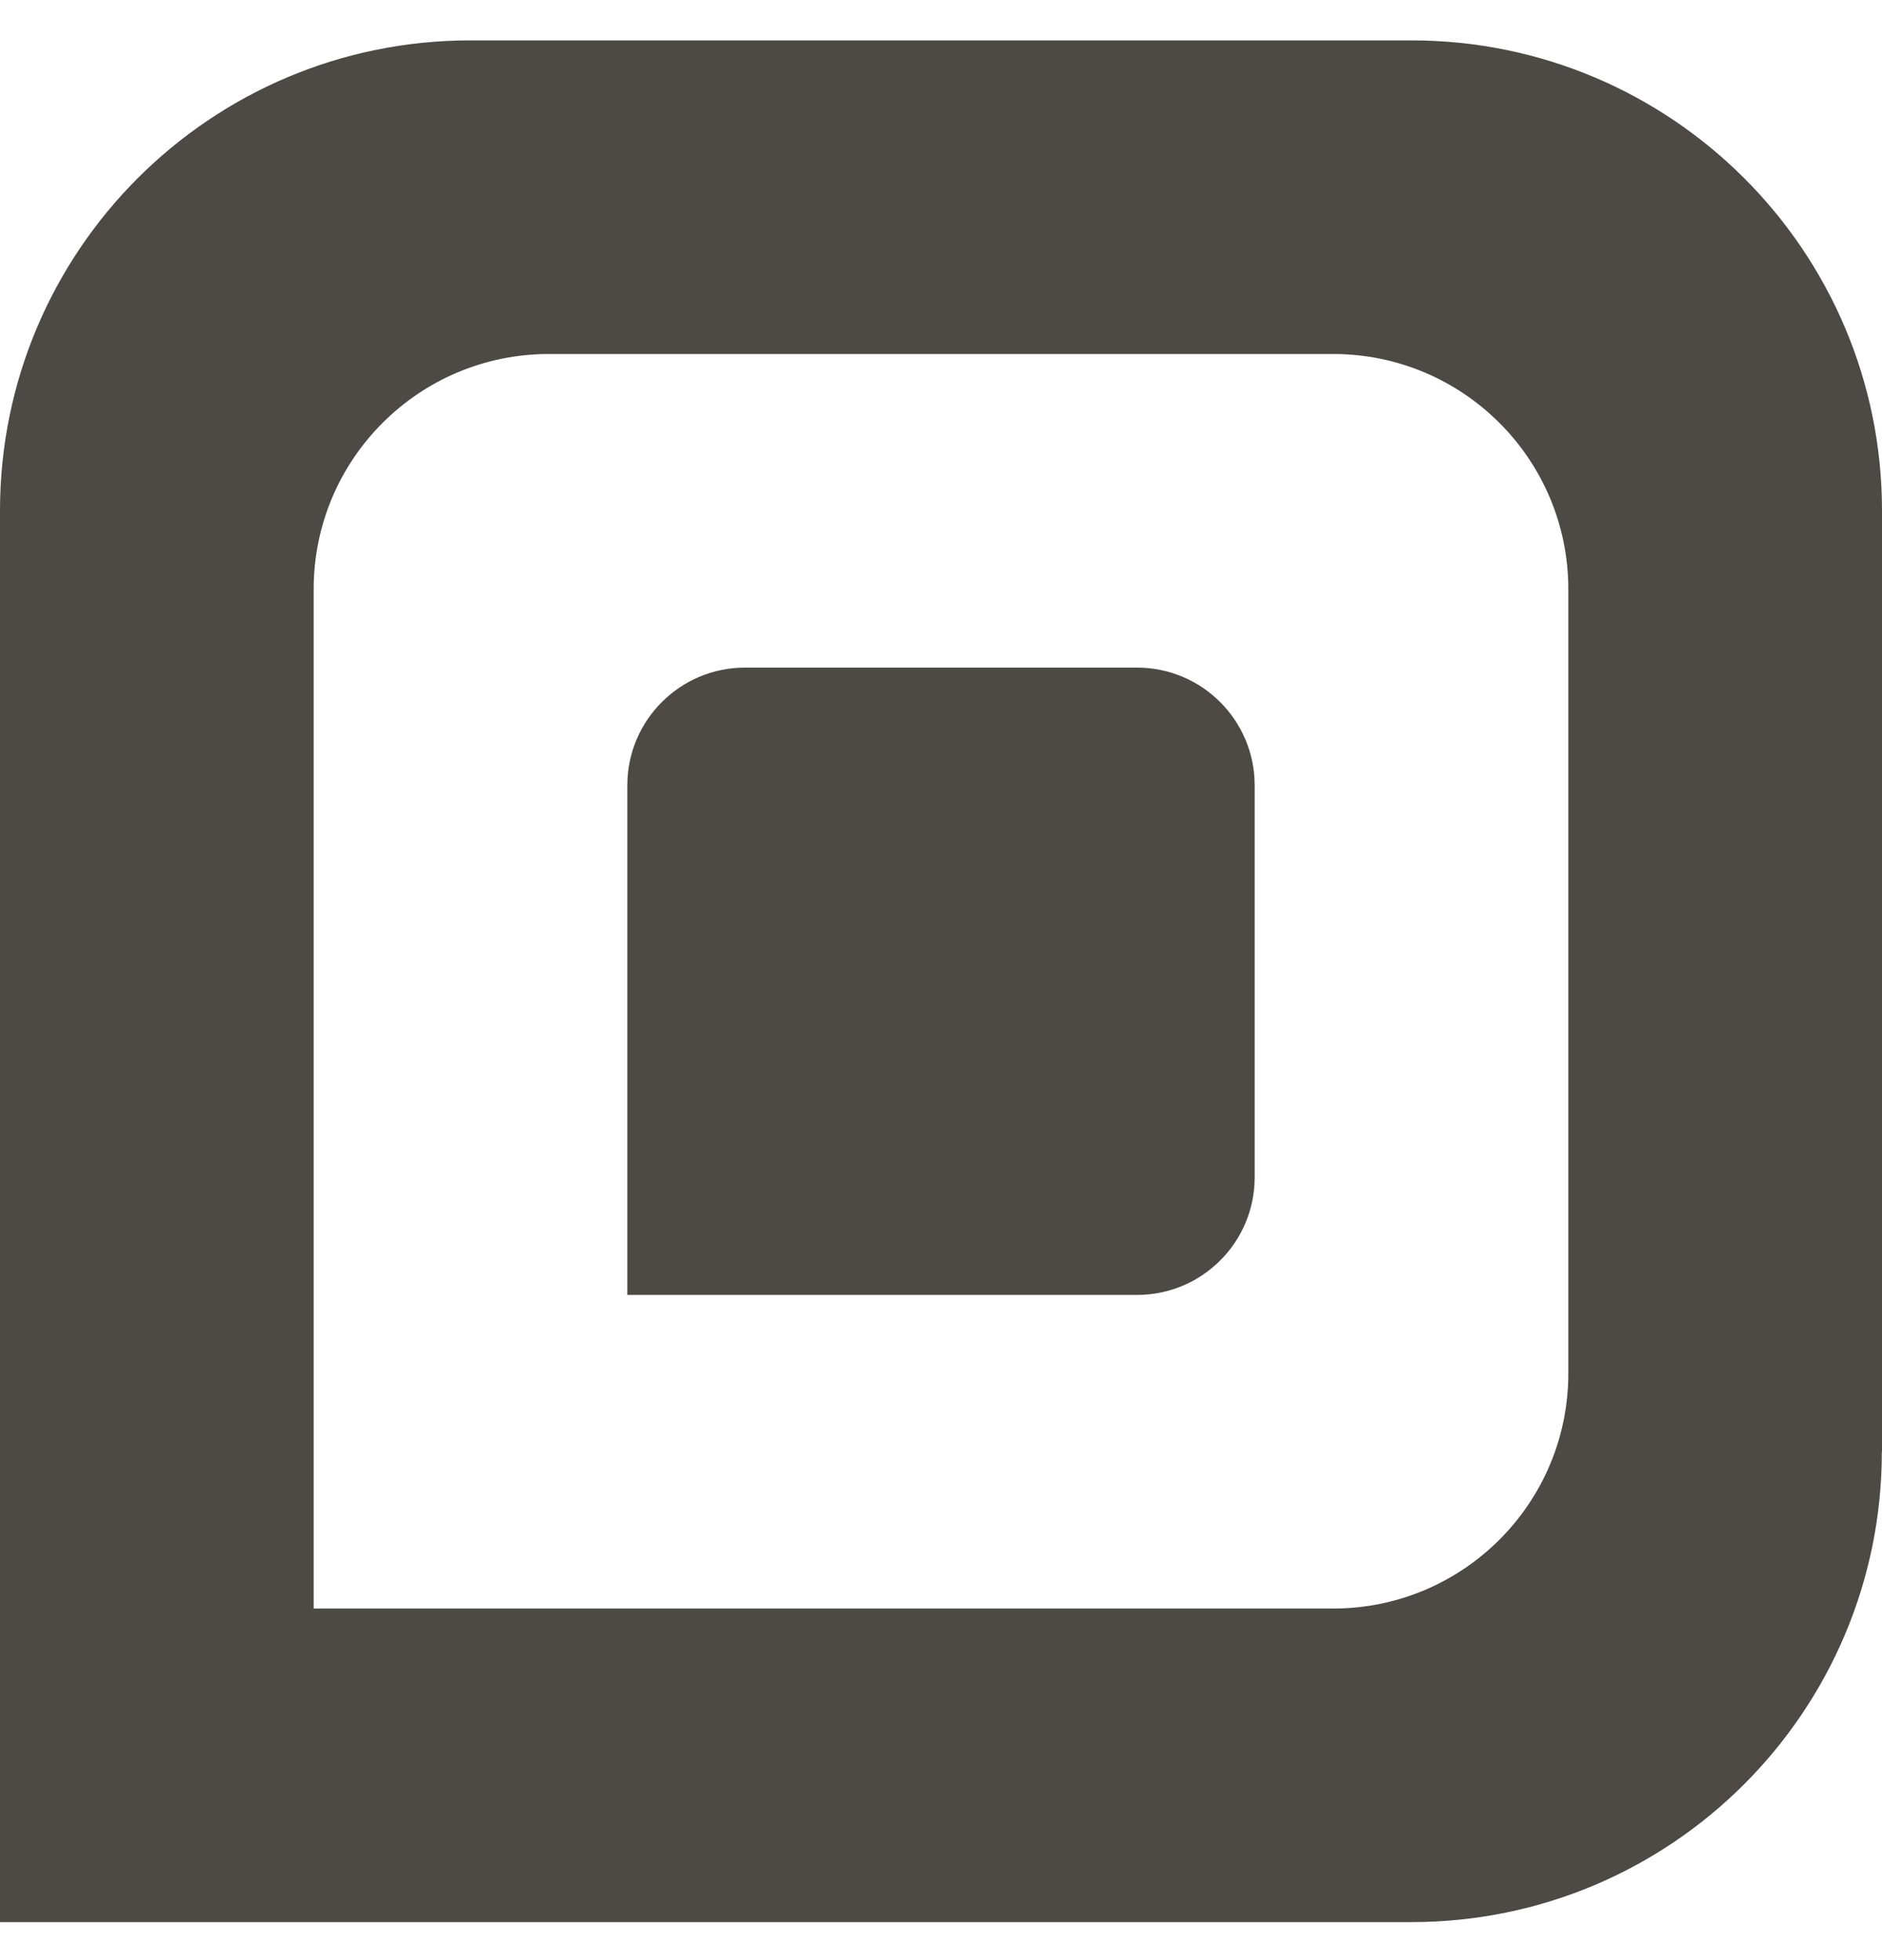 <svg width="24" height="25" viewBox="0 0 24 25" fill="none" xmlns="http://www.w3.org/2000/svg">
<path d="M24 18.515V6.514C24 3.2 21.312 0.515 17.999 0.515H5.999C2.686 0.515 0 3.2 0 6.514V24.515H17.999C21.312 24.515 23.998 21.829 23.998 18.515H24ZM4 20.514V7.516C4 5.858 5.343 4.515 7 4.515H17C18.657 4.515 20 5.858 20 7.516V17.516C20 19.174 18.657 20.516 17 20.516H4V20.514Z" fill="#4D4944"/>
<path d="M16 15.016V10.016C16 9.188 15.328 8.515 14.5 8.515H9.5C8.672 8.515 8 9.188 8 10.016V16.516H14.5C15.328 16.516 16 15.844 16 15.016Z" fill="#4D4944"/>
</svg>
